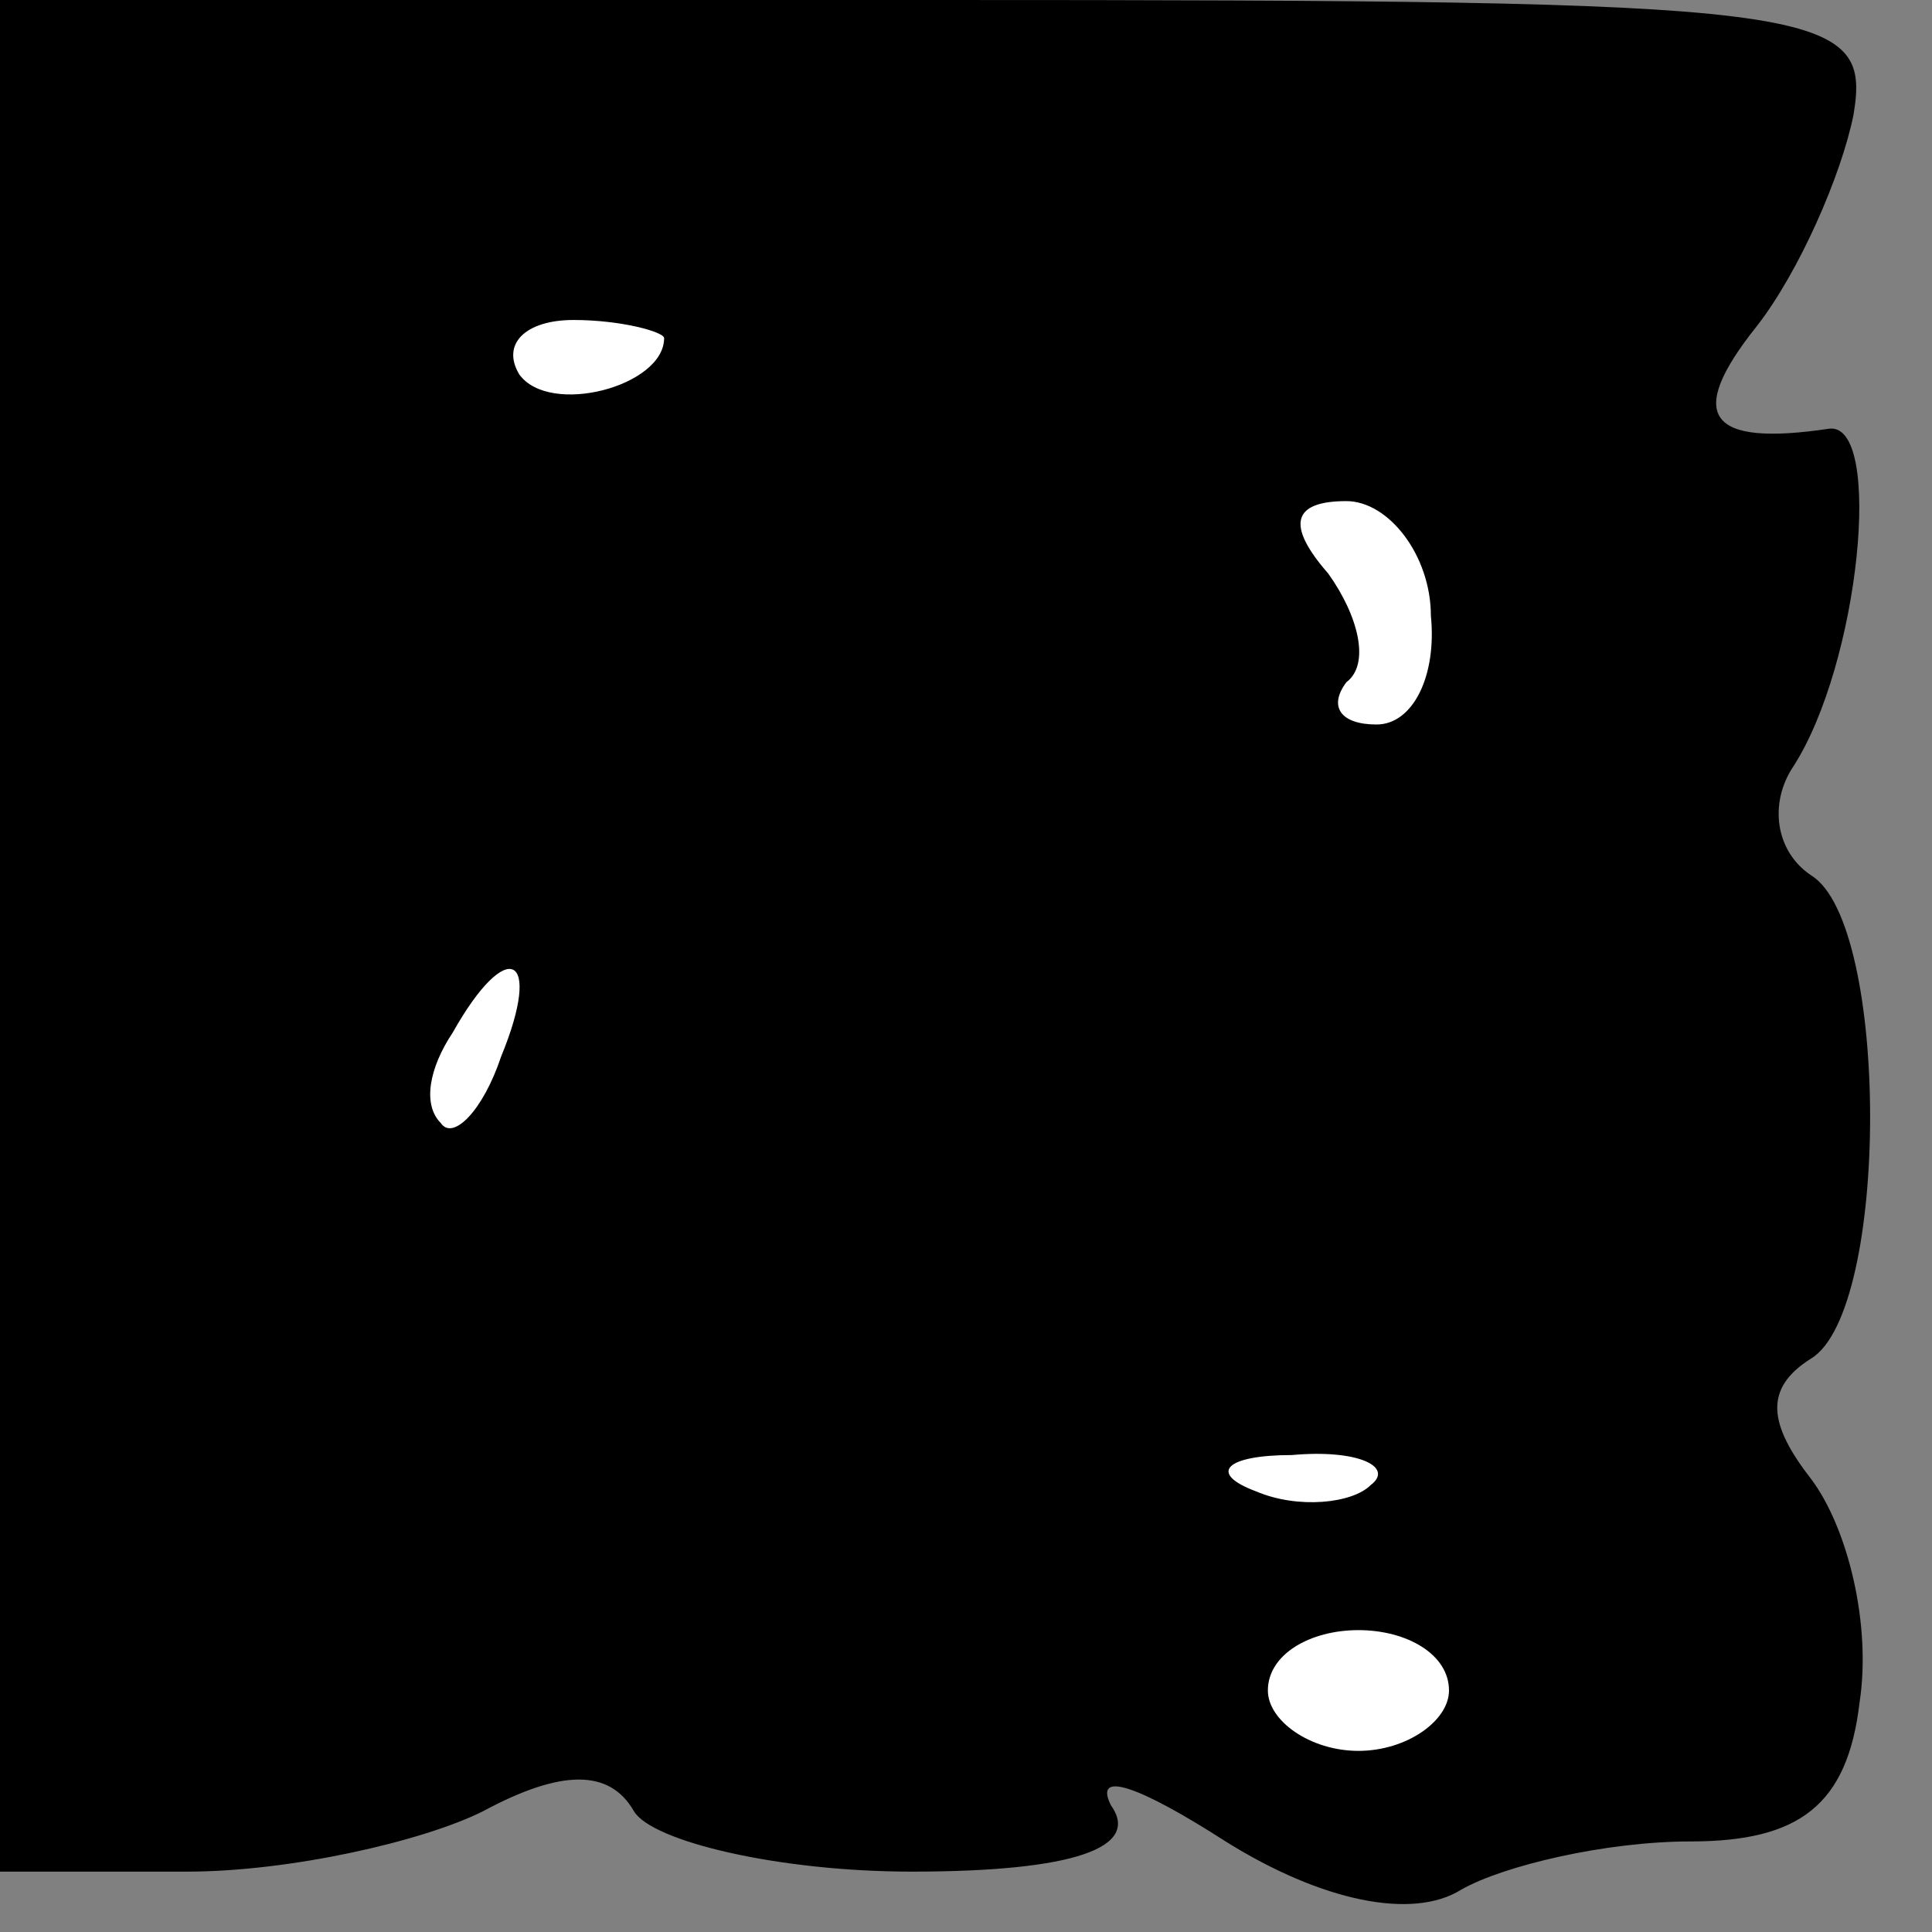 <?xml version="1.0" standalone="no"?>
<!DOCTYPE svg PUBLIC "-//W3C//DTD SVG 20010904//EN"
 "http://www.w3.org/TR/2001/REC-SVG-20010904/DTD/svg10.dtd">
<svg version="1.0" xmlns="http://www.w3.org/2000/svg"
 width="32pt" height="32pt" viewBox="0 0 32 32"
 preserveAspectRatio="xMidYMid meet">
<rect x="0" y="0" width="32" height="32" fill="#808080" stroke="none"/>
<g transform="translate(0,32) scale(0.1,-0.1)"
fill="#000000" stroke="none">
<path fill="#000000" stroke="none" d="M0 165 l0 -155 31 0 c17 0 39 5 49 10
13 7 21 7 25 0 3 -5 24 -10 46 -10 27 0 38 4 33 11 -3 6 5 3 19 -6 16 -10 31
-13 39 -8 7 4 24 8 38 8 18 0 26 6 28 23 2 13 -2 29 -8 37 -7 9 -8 15 0 20 13
8 13 72 0 80 -6 4 -7 12 -3 18 11 17 15 57 6 56 -20 -3 -24 2 -12 17 7 9 14
25 16 35 3 18 -5 19 -152 19 l-155 0 0 -155z"/>
<path fill="#ffffff" stroke="none" d="M110 264 c0 -8 -19 -13 -24 -6 -3 5 1
9 9 9 8 0 15 -2 15 -3z"/>
<path fill="#ffffff" stroke="none" d="M237 218 c1 -10 -3 -18 -9 -18 -6 0 -8
3 -5 7 4 3 2 11 -3 18 -7 8 -6 12 3 12 7 0 14 -9 14 -19z"/>
<path fill="#ffffff" stroke="none" d="M83 145 c-3 -9 -8 -14 -10 -11 -3 3 -2
9 2 15 9 16 15 13 8 -4z"/>
<path fill="#ffffff" stroke="none" d="M227 74 c-3 -3 -12 -4 -19 -1 -8 3 -5
6 6 6 11 1 17 -2 13 -5z"/>
<path fill="#ffffff" stroke="none" d="M240 40 c0 -5 -7 -10 -15 -10 -8 0 -15
5 -15 10 0 6 7 10 15 10 8 0 15 -4 15 -10z"/>
</g>
</svg>
